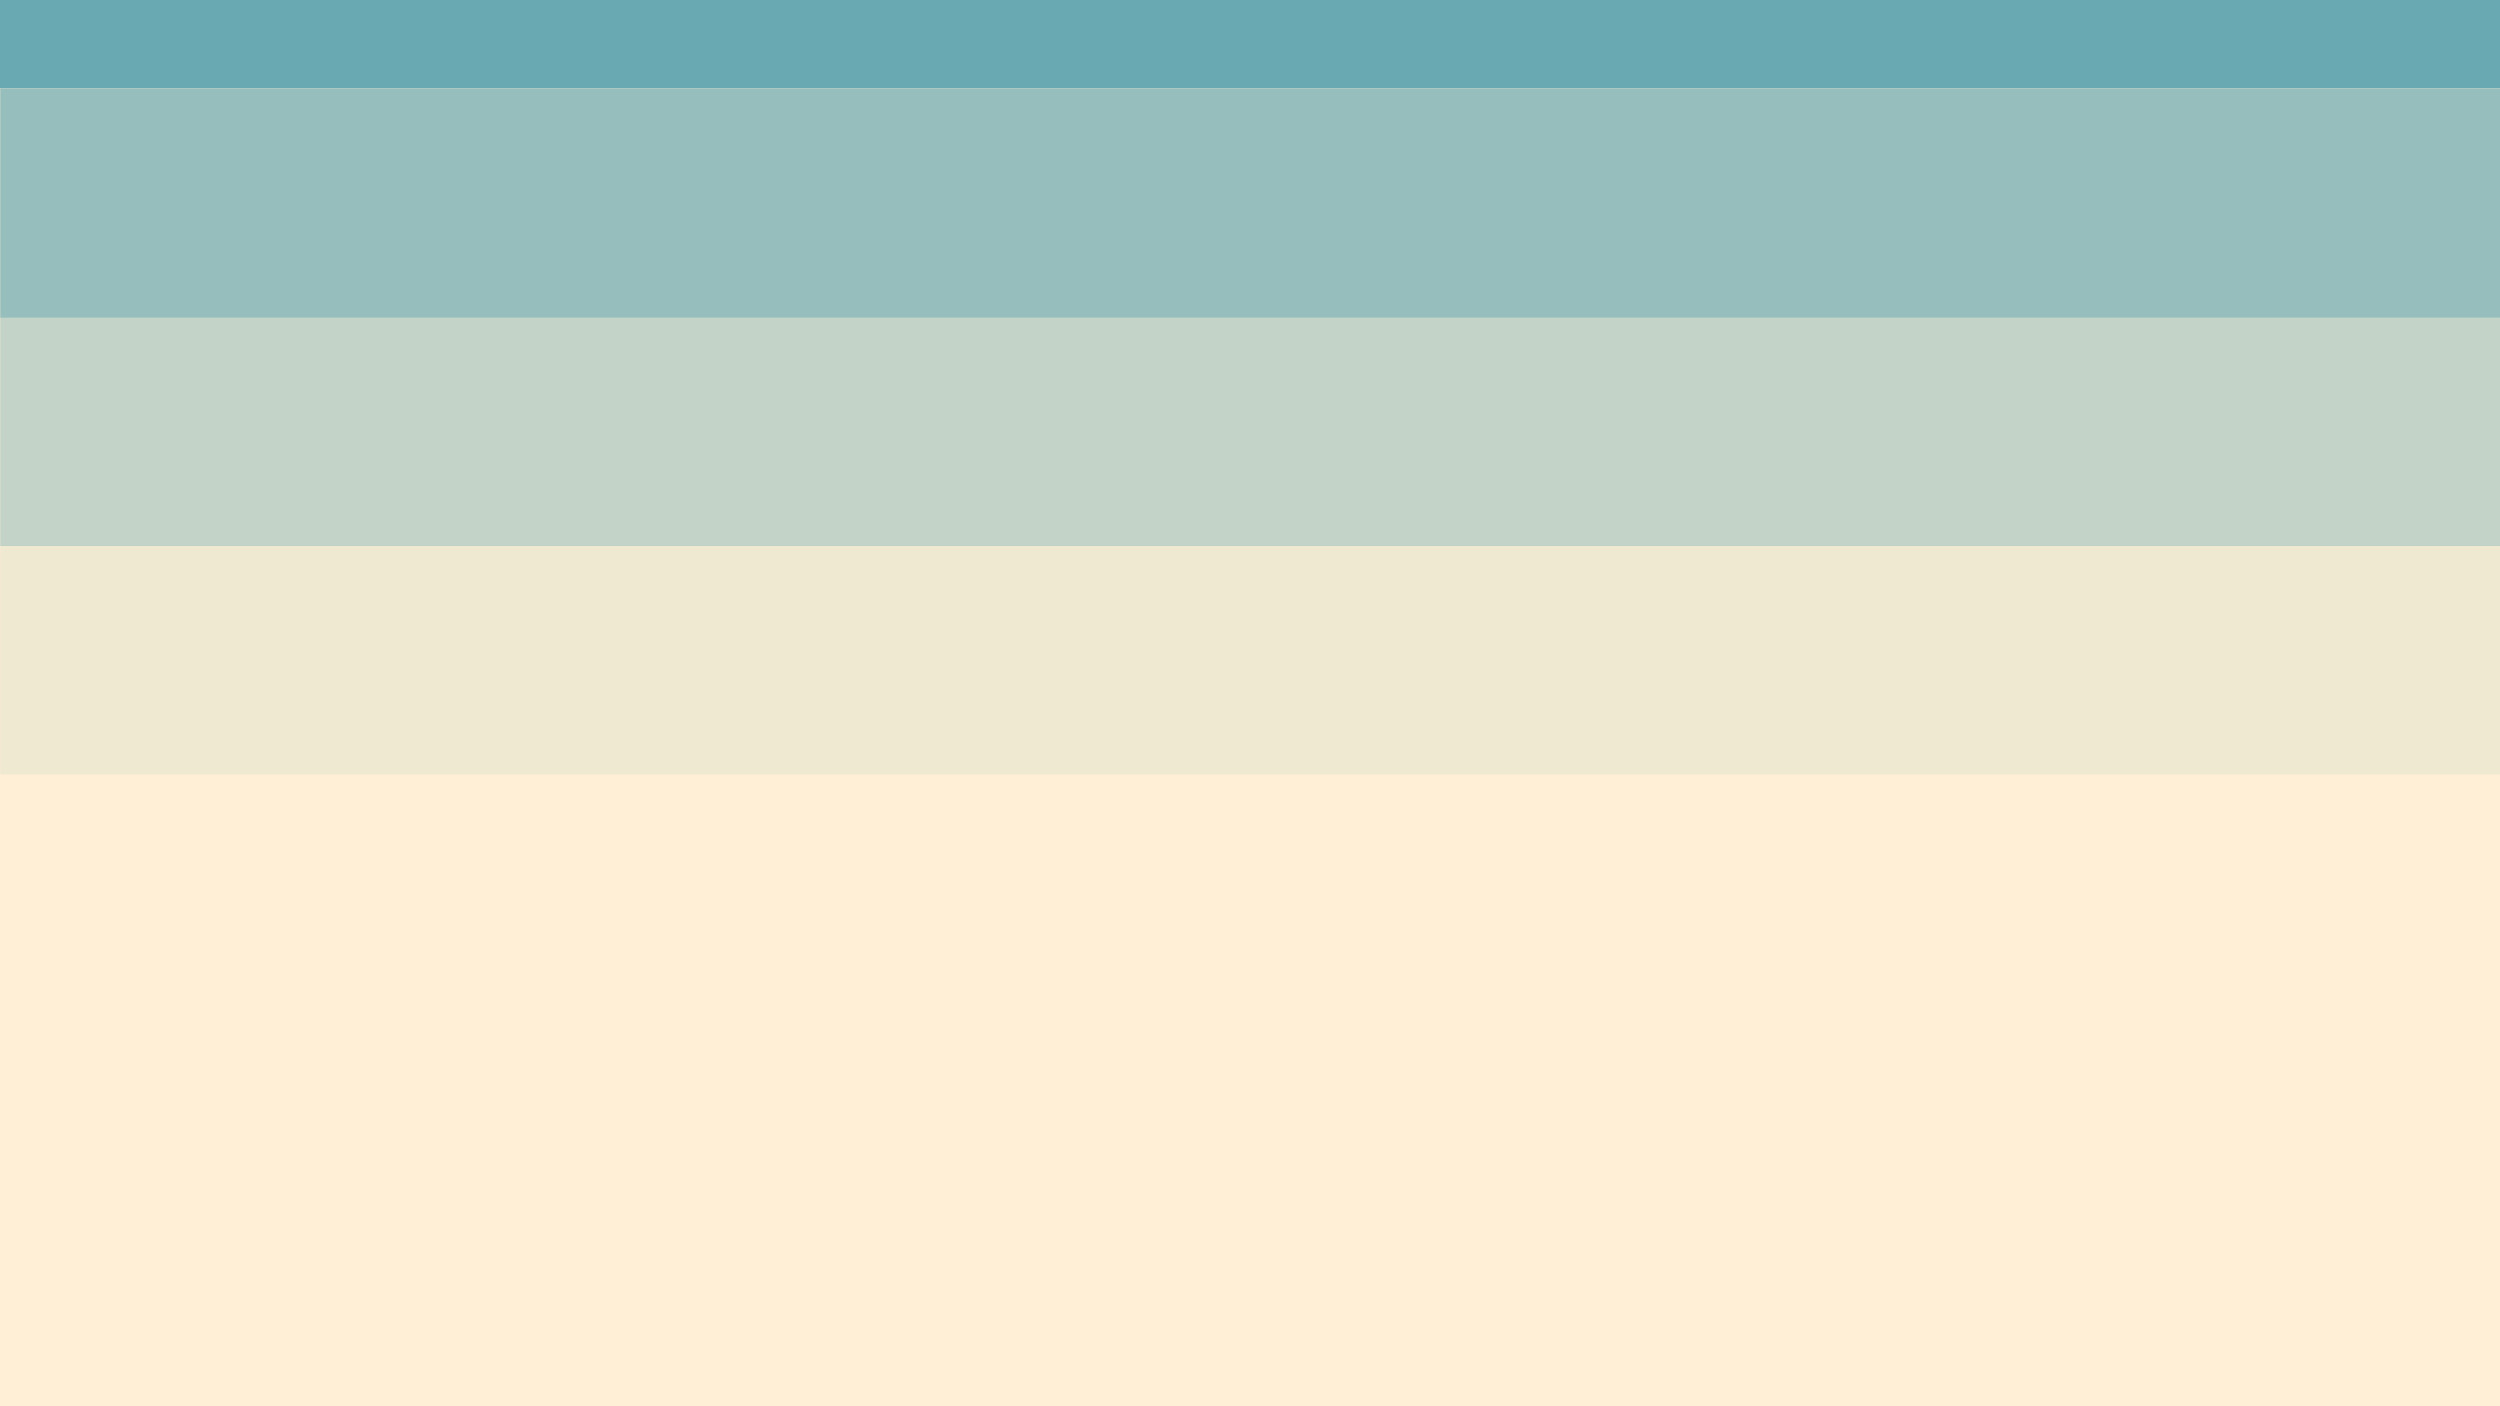 <svg xmlns="http://www.w3.org/2000/svg" xmlns:xlink="http://www.w3.org/1999/xlink" width="1440" viewBox="0 0 1440 810" height="810" version="1.0"><defs><clipPath id="d"><path d="M 0 0.98 L 1440 0.98 L 1440 132.852 L 0 132.852 Z M 0 0.98"/></clipPath><clipPath id="c"><path d="M0 0H1440V133H0z"/></clipPath><clipPath id="g"><path d="M 0 0.609 L 1440 0.609 L 1440 132.48 L 0 132.48 Z M 0 0.609"/></clipPath><clipPath id="f"><path d="M0 0H1440V133H0z"/></clipPath><clipPath id="j"><path d="M 0 0.238 L 1440 0.238 L 1440 132.109 L 0 132.109 Z M 0 0.238"/></clipPath><clipPath id="i"><path d="M0 0H1440V133H0z"/></clipPath><clipPath id="k"><path d="M 0 0 L 1440 0 L 1440 50.891 L 0 50.891 Z M 0 0"/></clipPath><mask id="b"><g filter="url(#a)"><path fill-opacity=".698" d="M-144 -81H1584V891H-144z"/></g></mask><mask id="e"><g filter="url(#a)"><path fill-opacity=".4" d="M-144 -81H1584V891H-144z"/></g></mask><mask id="h"><g filter="url(#a)"><path fill-opacity=".098" d="M-144 -81H1584V891H-144z"/></g></mask><filter x="0%" y="0%" width="100%" xmlns:xlink="http://www.w3.org/1999/xlink" xlink:type="simple" xlink:actuate="onLoad" height="100%" id="a" xlink:show="other"><feColorMatrix values="0 0 0 0 1 0 0 0 0 1 0 0 0 0 1 0 0 0 1 0" color-interpolation-filters="sRGB"/></filter></defs><path fill="#FFF" d="M-144 -81H1584V891H-144z"/><path fill="#FFF" d="M-144 -81H1584V891H-144z"/><path fill="#FFEFD6" d="M-144 -81H1584V891H-144z"/><g mask="url(#b)"><g><g clip-path="url(#c)" transform="translate(0 50)"><g clip-path="url(#d)"><path fill="#69A9B2" d="M 1558.801 0.98 L 1558.801 132.852 L -118.891 132.852 L -118.891 0.98 Z M 1558.801 0.98"/></g></g></g></g><g mask="url(#e)"><g><g clip-path="url(#f)" transform="translate(0 182)"><g clip-path="url(#g)"><path fill="#69A9B2" d="M 1558.801 0.609 L 1558.801 132.48 L -118.891 132.48 L -118.891 0.609 Z M 1558.801 0.609"/></g></g></g></g><g mask="url(#h)"><g><g clip-path="url(#i)" transform="translate(0 314)"><g clip-path="url(#j)"><path fill="#69A9B2" d="M 1558.801 0.238 L 1558.801 132.109 L -118.891 132.109 L -118.891 0.238 Z M 1558.801 0.238"/></g></g></g></g><g clip-path="url(#k)"><path fill="#69A9B2" d="M 1515.621 -712.496 L 1515.621 50.891 L -66.828 50.891 L -66.828 -712.496 Z M 1515.621 -712.496"/></g></svg>